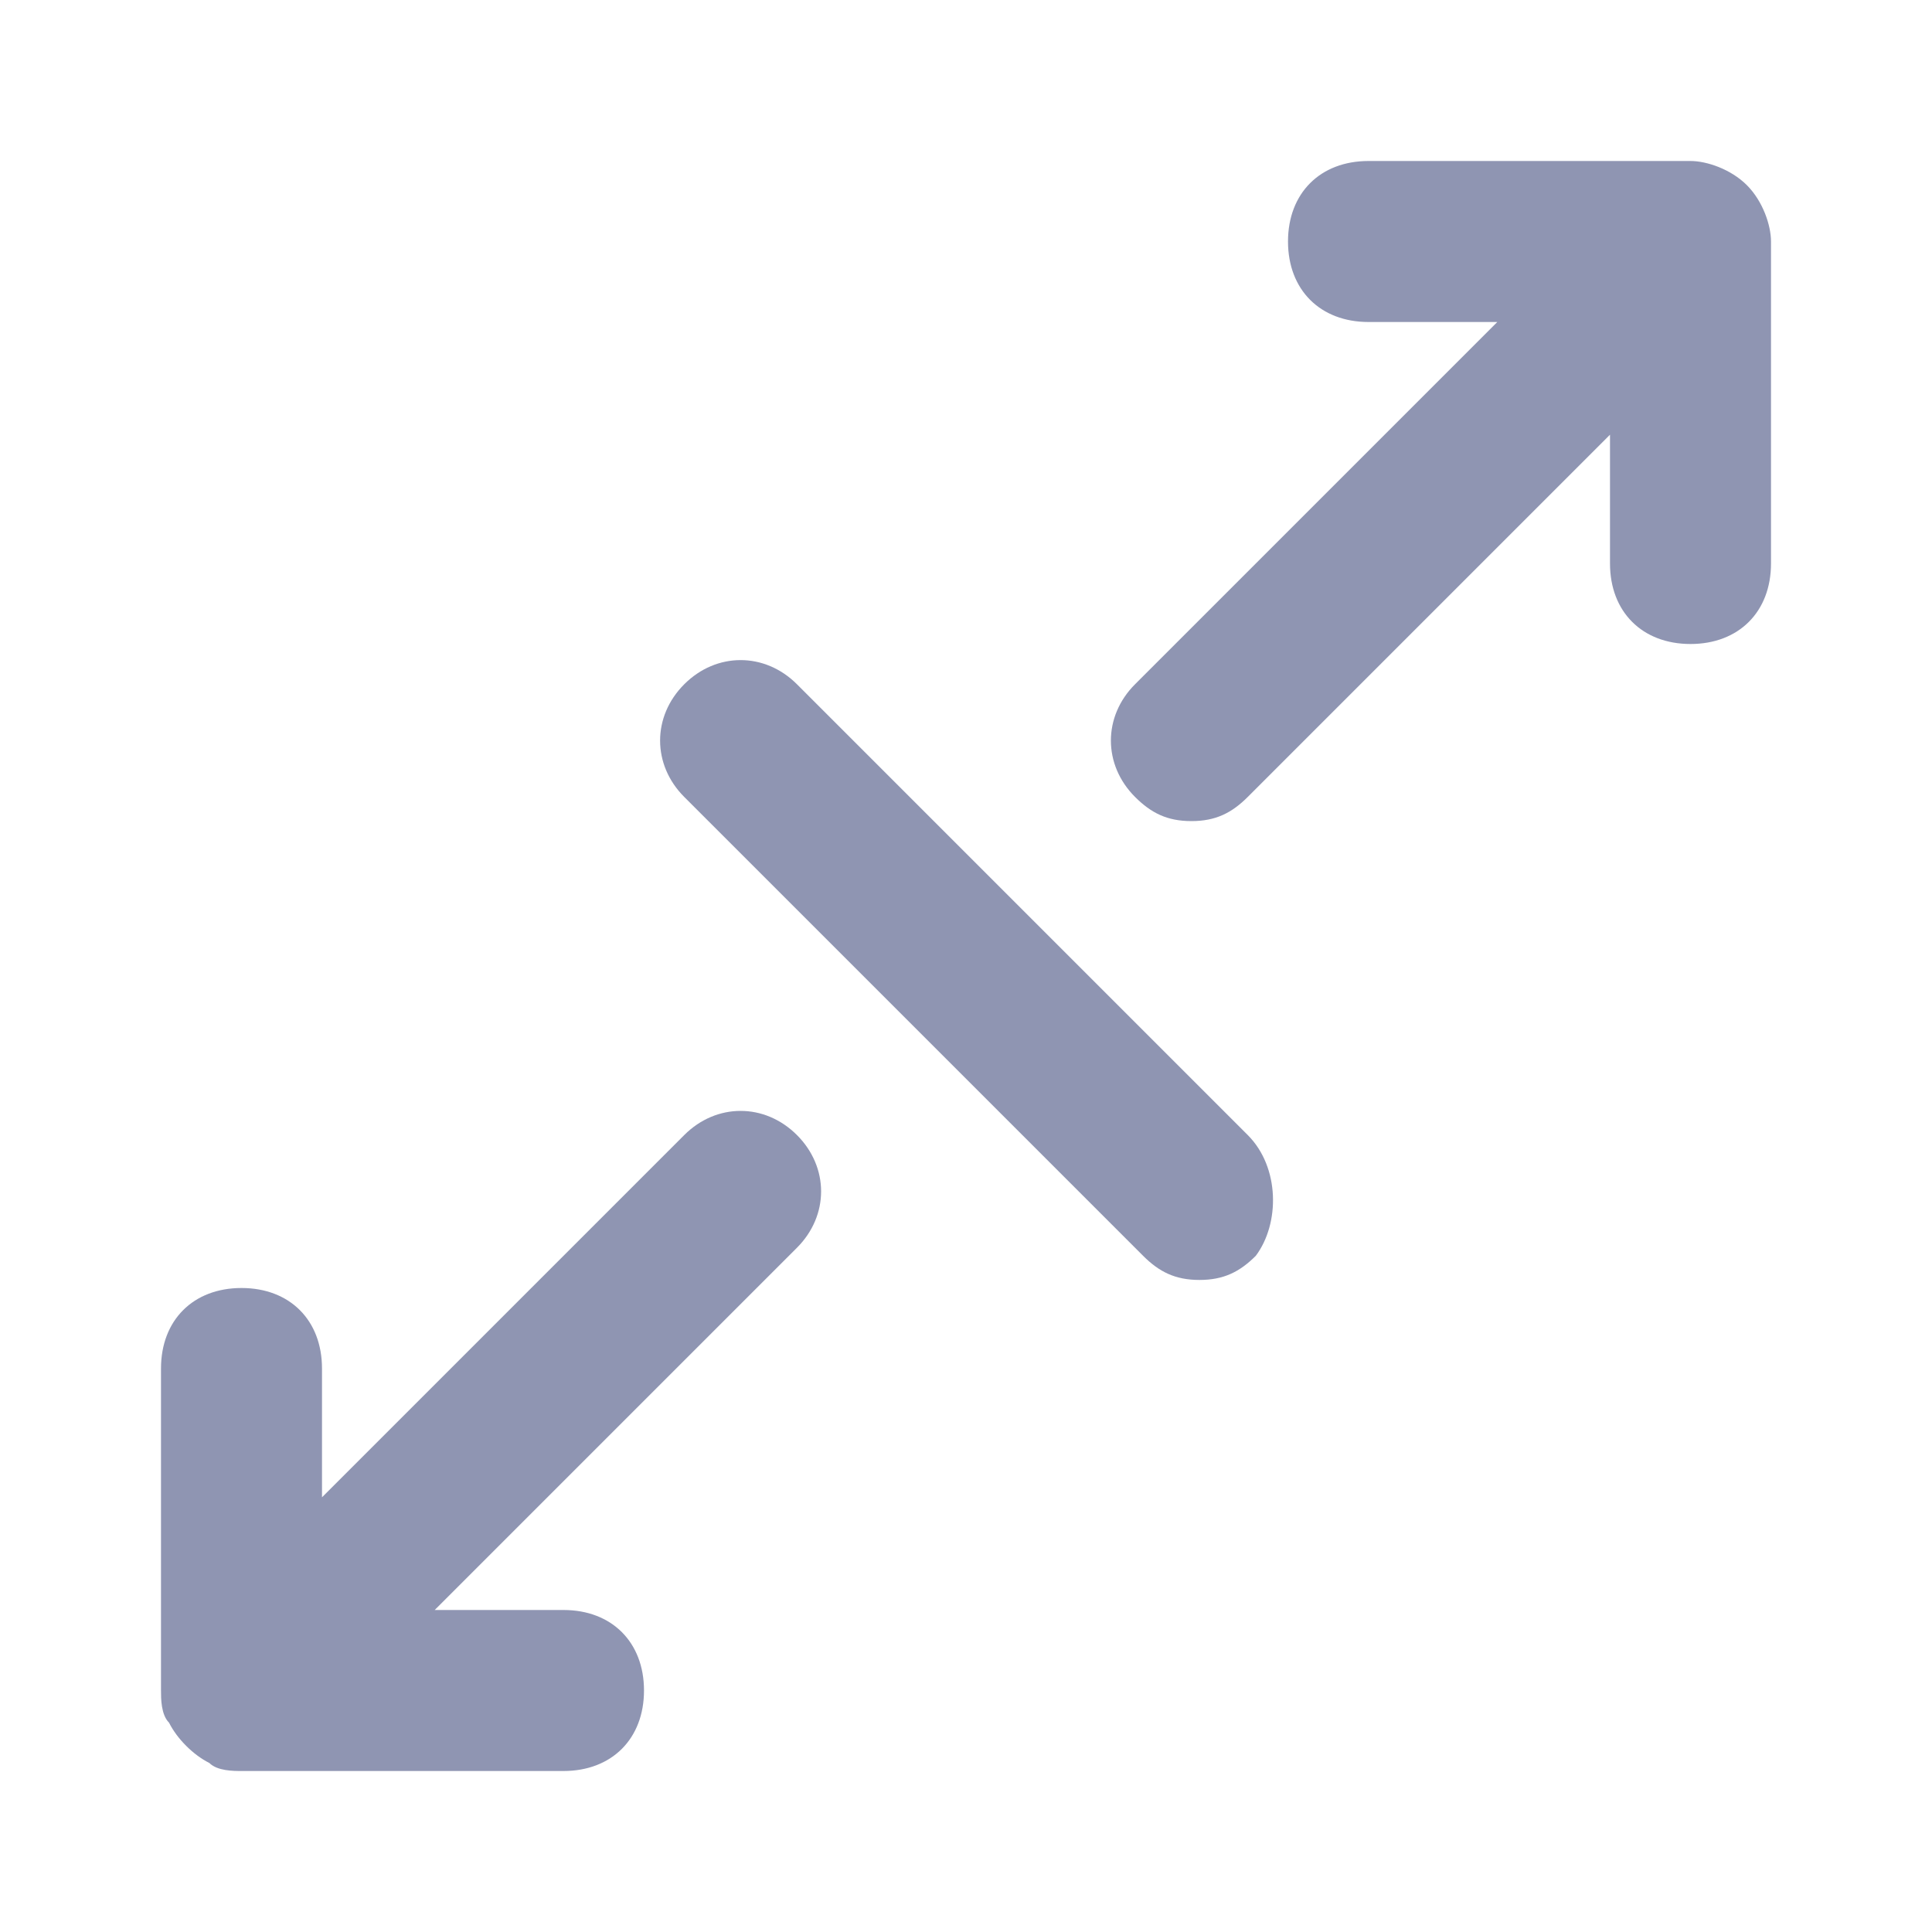 <svg width="24" height="24" viewBox="0 0 24 24" fill="none" xmlns="http://www.w3.org/2000/svg">
<path d="M8.5 14.1L4 18.6V17C4 16.4 3.6 16 3 16C2.4 16 2 16.4 2 17V21C2 21.1 2 21.3 2.1 21.4C2.2 21.6 2.4 21.8 2.6 21.9C2.7 22 2.9 22 3 22H7C7.6 22 8 21.6 8 21C8 20.4 7.6 20 7 20H5.4L9.9 15.5C10.3 15.1 10.3 14.5 9.9 14.1C9.5 13.7 8.9 13.7 8.5 14.1ZM21.7 2.3C21.5 2.1 21.2 2 21 2H17C16.4 2 16 2.4 16 3C16 3.6 16.4 4 17 4H18.6L14.1 8.5C13.7 8.9 13.7 9.5 14.1 9.9C14.3 10.1 14.5 10.2 14.8 10.2C15.1 10.2 15.3 10.1 15.5 9.9L20 5.4V7C20 7.6 20.4 8 21 8C21.6 8 22 7.6 22 7V3C22 2.8 21.9 2.5 21.7 2.3ZM15.5 14.1L9.9 8.5C9.5 8.1 8.9 8.1 8.5 8.5C8.1 8.9 8.1 9.5 8.5 9.9L14.2 15.6C14.4 15.8 14.6 15.9 14.9 15.9C15.2 15.9 15.4 15.8 15.6 15.6C15.9 15.2 15.9 14.5 15.5 14.1Z" fill="#8F95B2"/>
</svg>
